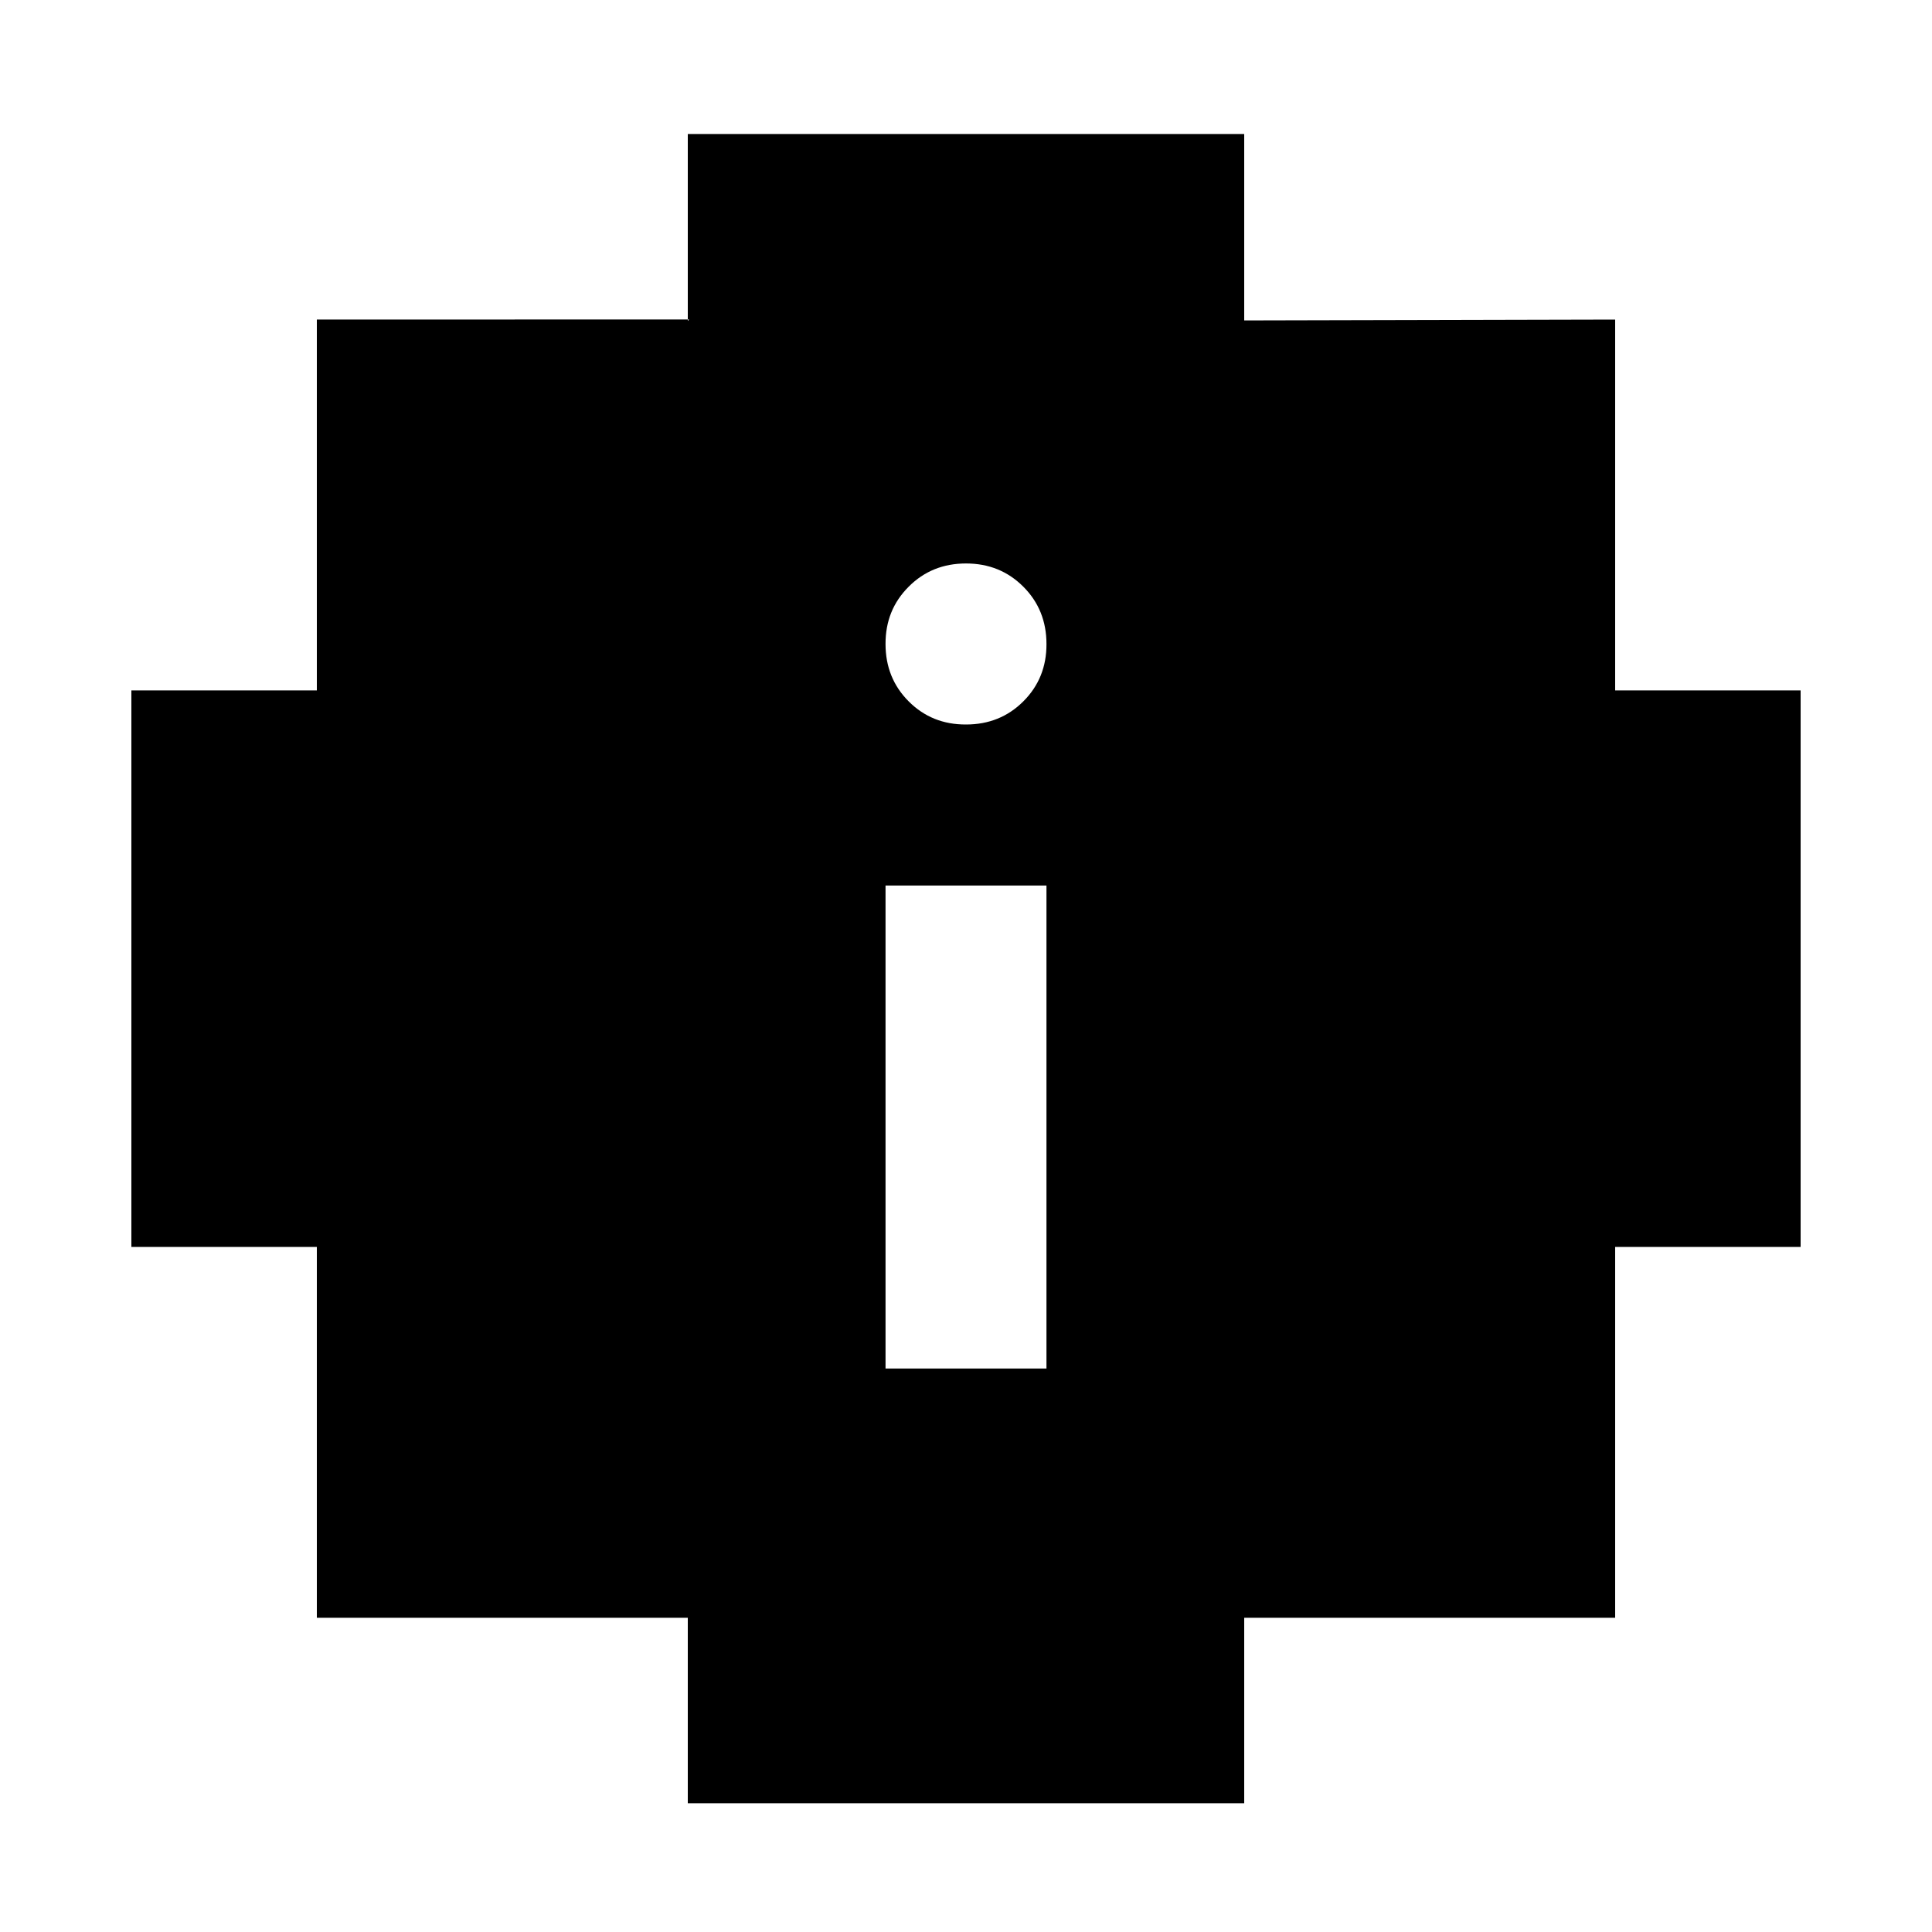 <svg viewBox="0 0 20 20" fill="none" xmlns="http://www.w3.org/2000/svg">
  <path fill-rule="evenodd" clip-rule="evenodd" d="M12.88 1.387L12.88 3.317L16.72 3.308V7.147H18.64V12.908H16.72V16.747H12.88V18.667H7.12V16.747H3.28L3.28 12.908H1.36V7.147L3.28 7.147V3.308L7.12 3.307L7.12 3.322L7.134 3.307H7.12V1.387H12.88ZM10.833 9.167V14.167H9.167V9.167H10.833ZM10.594 7.26C10.434 7.42 10.236 7.5 10 7.5C9.764 7.501 9.567 7.421 9.407 7.261C9.247 7.101 9.167 6.903 9.167 6.667C9.166 6.431 9.246 6.234 9.406 6.074C9.566 5.913 9.764 5.833 10 5.833C10.236 5.833 10.433 5.913 10.593 6.073C10.753 6.233 10.833 6.431 10.833 6.667C10.834 6.902 10.754 7.1 10.594 7.26Z" fill="black"/>
</svg>
